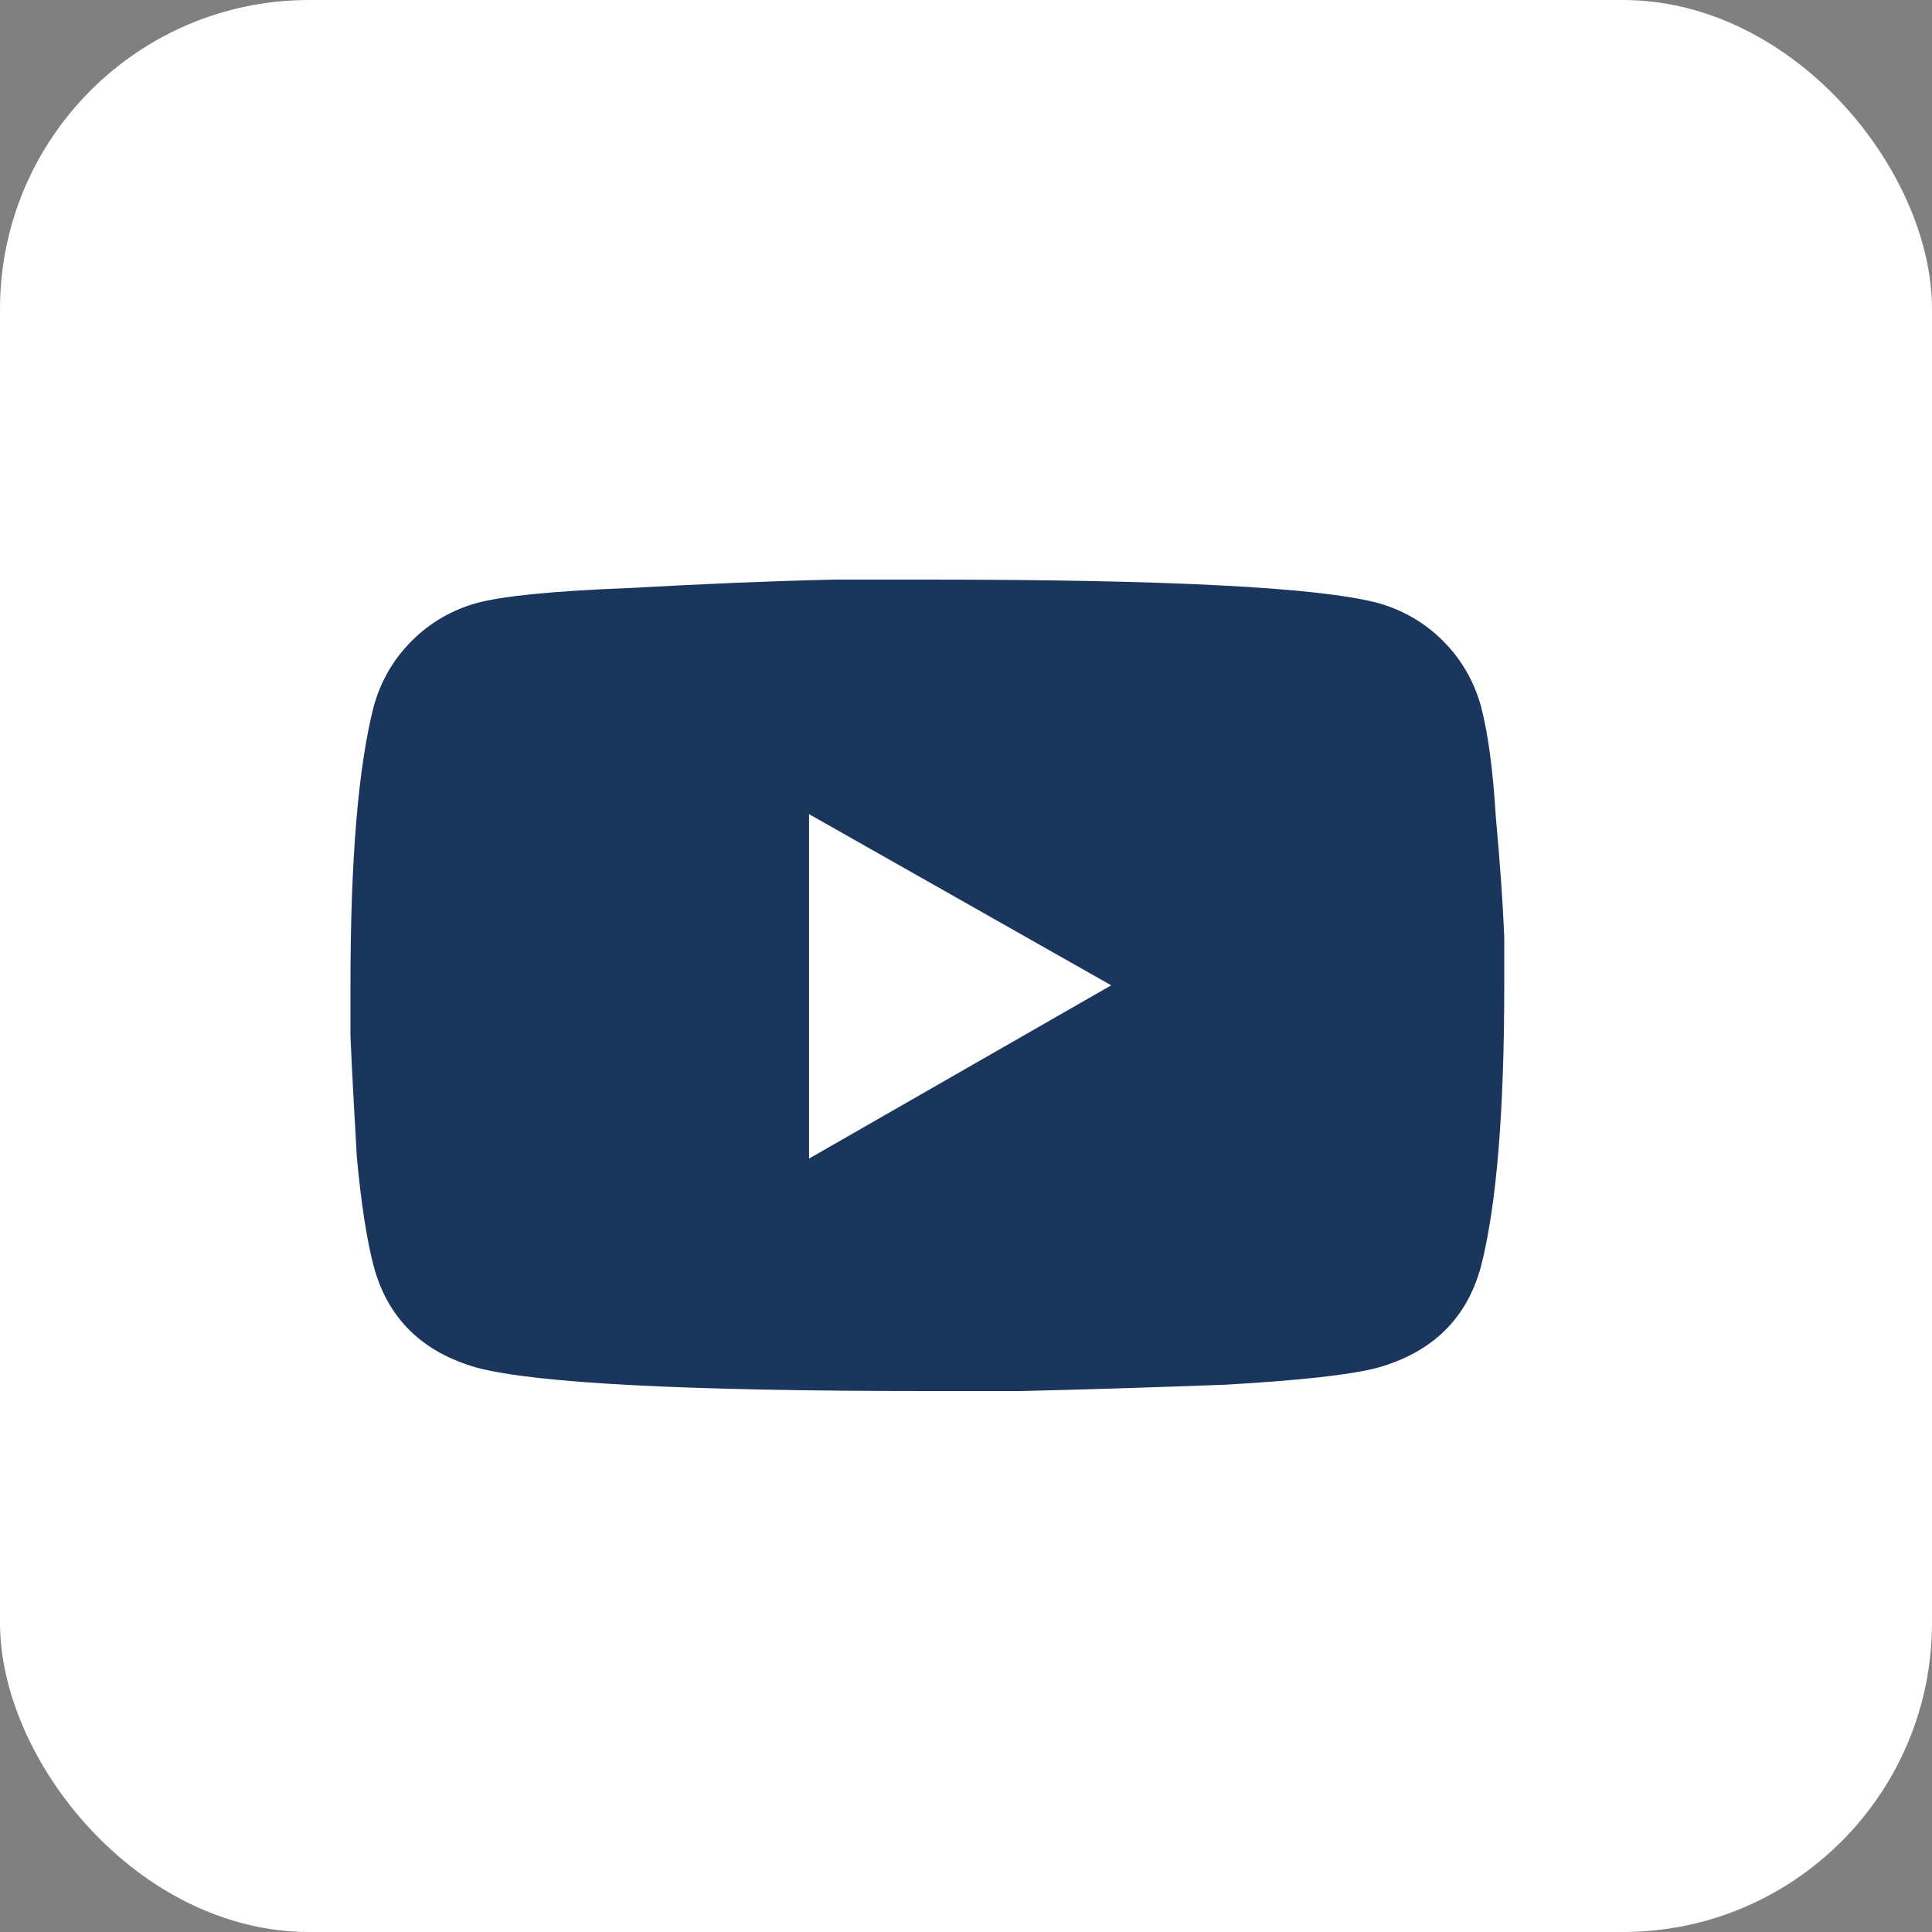 <svg width="25" height="25" viewBox="0 0 25 25" fill="none" xmlns="http://www.w3.org/2000/svg">
<rect x="0" y="0" width="25" height="25" fill="#808080" stroke="none"/>
<rect width="25" height="25" rx="4" fill="white"/>
<path d="M19.164 9.141C19.255 9.487 19.319 9.961 19.355 10.562C19.41 11.164 19.447 11.684 19.465 12.121V12.75C19.465 14.391 19.365 15.603 19.164 16.387C18.982 17.061 18.535 17.499 17.824 17.699C17.478 17.79 16.822 17.863 15.855 17.918C14.889 17.954 14.005 17.982 13.203 18H12C8.883 18 6.941 17.9 6.176 17.699C5.465 17.499 5.018 17.061 4.836 16.387C4.745 16.04 4.672 15.566 4.617 14.965C4.581 14.345 4.553 13.825 4.535 13.406V12.75C4.535 11.128 4.635 9.924 4.836 9.141C4.927 8.812 5.091 8.53 5.328 8.293C5.565 8.056 5.848 7.892 6.176 7.801C6.522 7.71 7.178 7.646 8.145 7.609C9.111 7.555 9.995 7.518 10.797 7.5H12C15.117 7.5 17.059 7.6 17.824 7.801C18.152 7.892 18.435 8.056 18.672 8.293C18.909 8.53 19.073 8.812 19.164 9.141ZM10.469 14.992L14.379 12.75L10.469 10.535V14.992Z" fill="#1B365D"/>
</svg>
